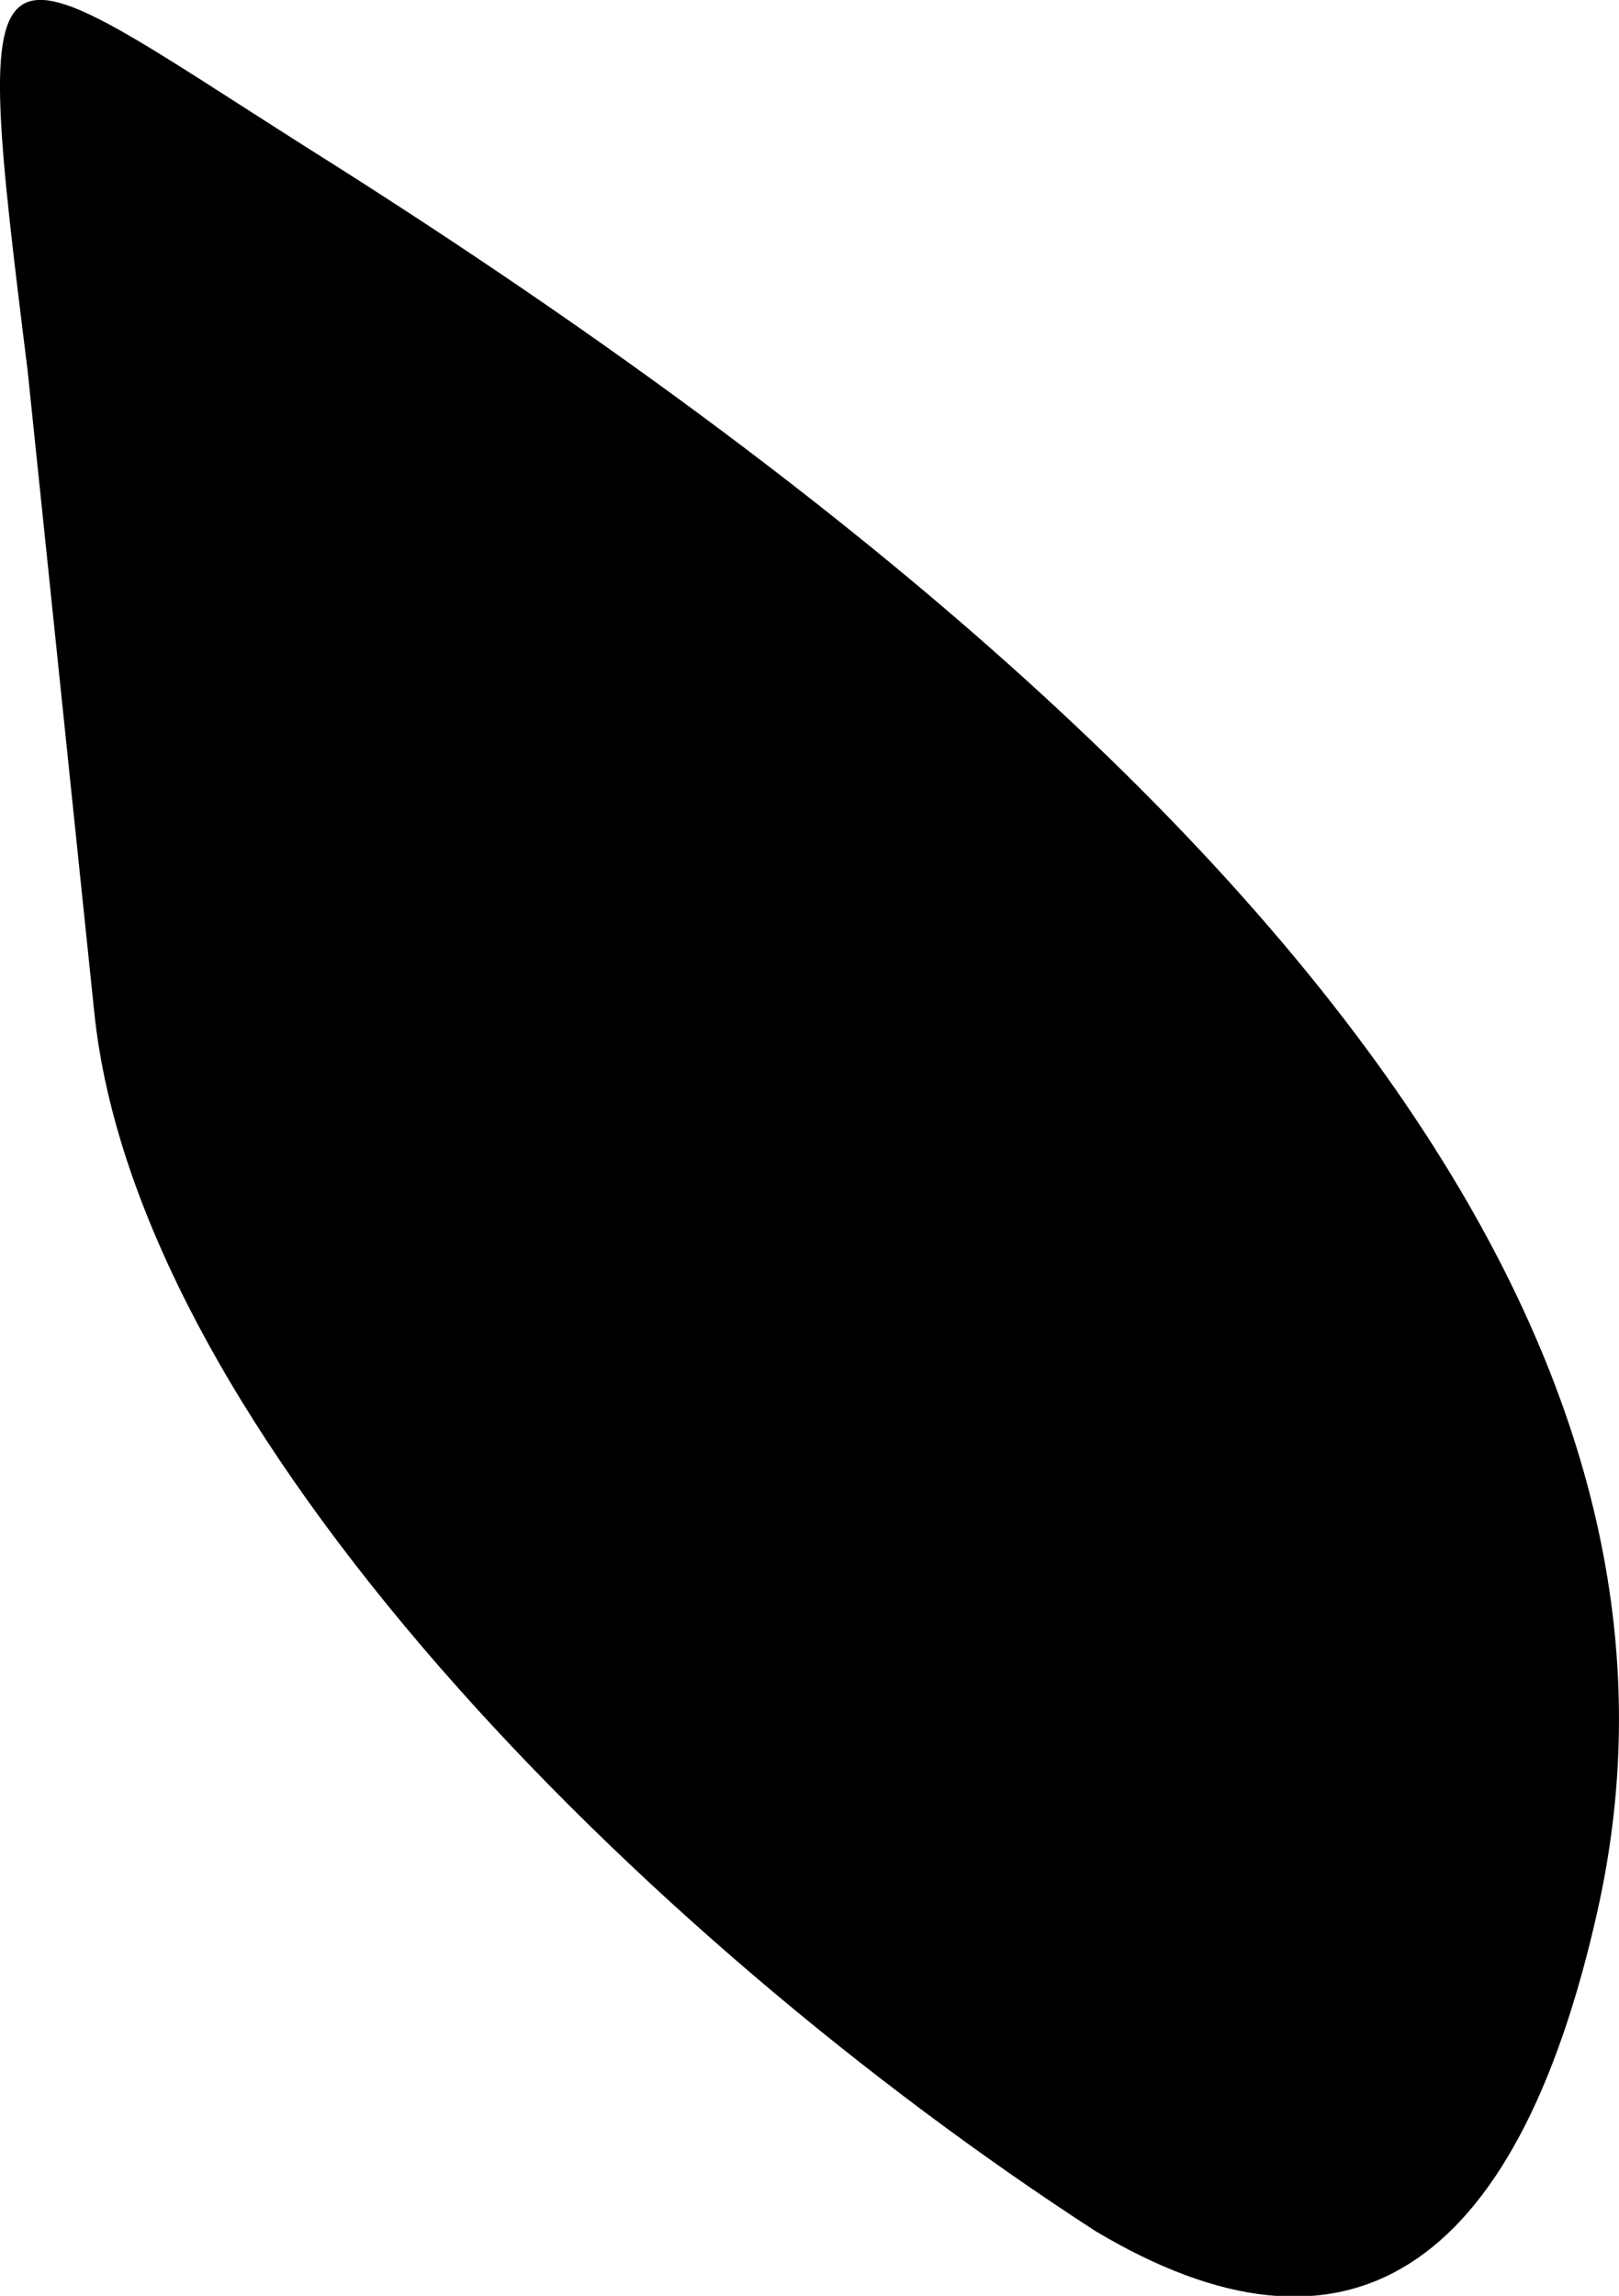 <svg xmlns="http://www.w3.org/2000/svg" viewBox="182.152 268.078 8.456 11.99">
	<path d="M 182.296 270.011 C 181.99 267.557 182.043 267.763 183.754 268.848 C 190.23 272.919 190.957 275.992 190.496 278.056 C 190.07 279.96 189.178 280.508 187.874 279.73 C 185.504 278.194 182.86 275.545 182.643 273.351 C 182.527 272.238 182.412 271.124 182.296 270.011" fill="#000000"/>
</svg>
